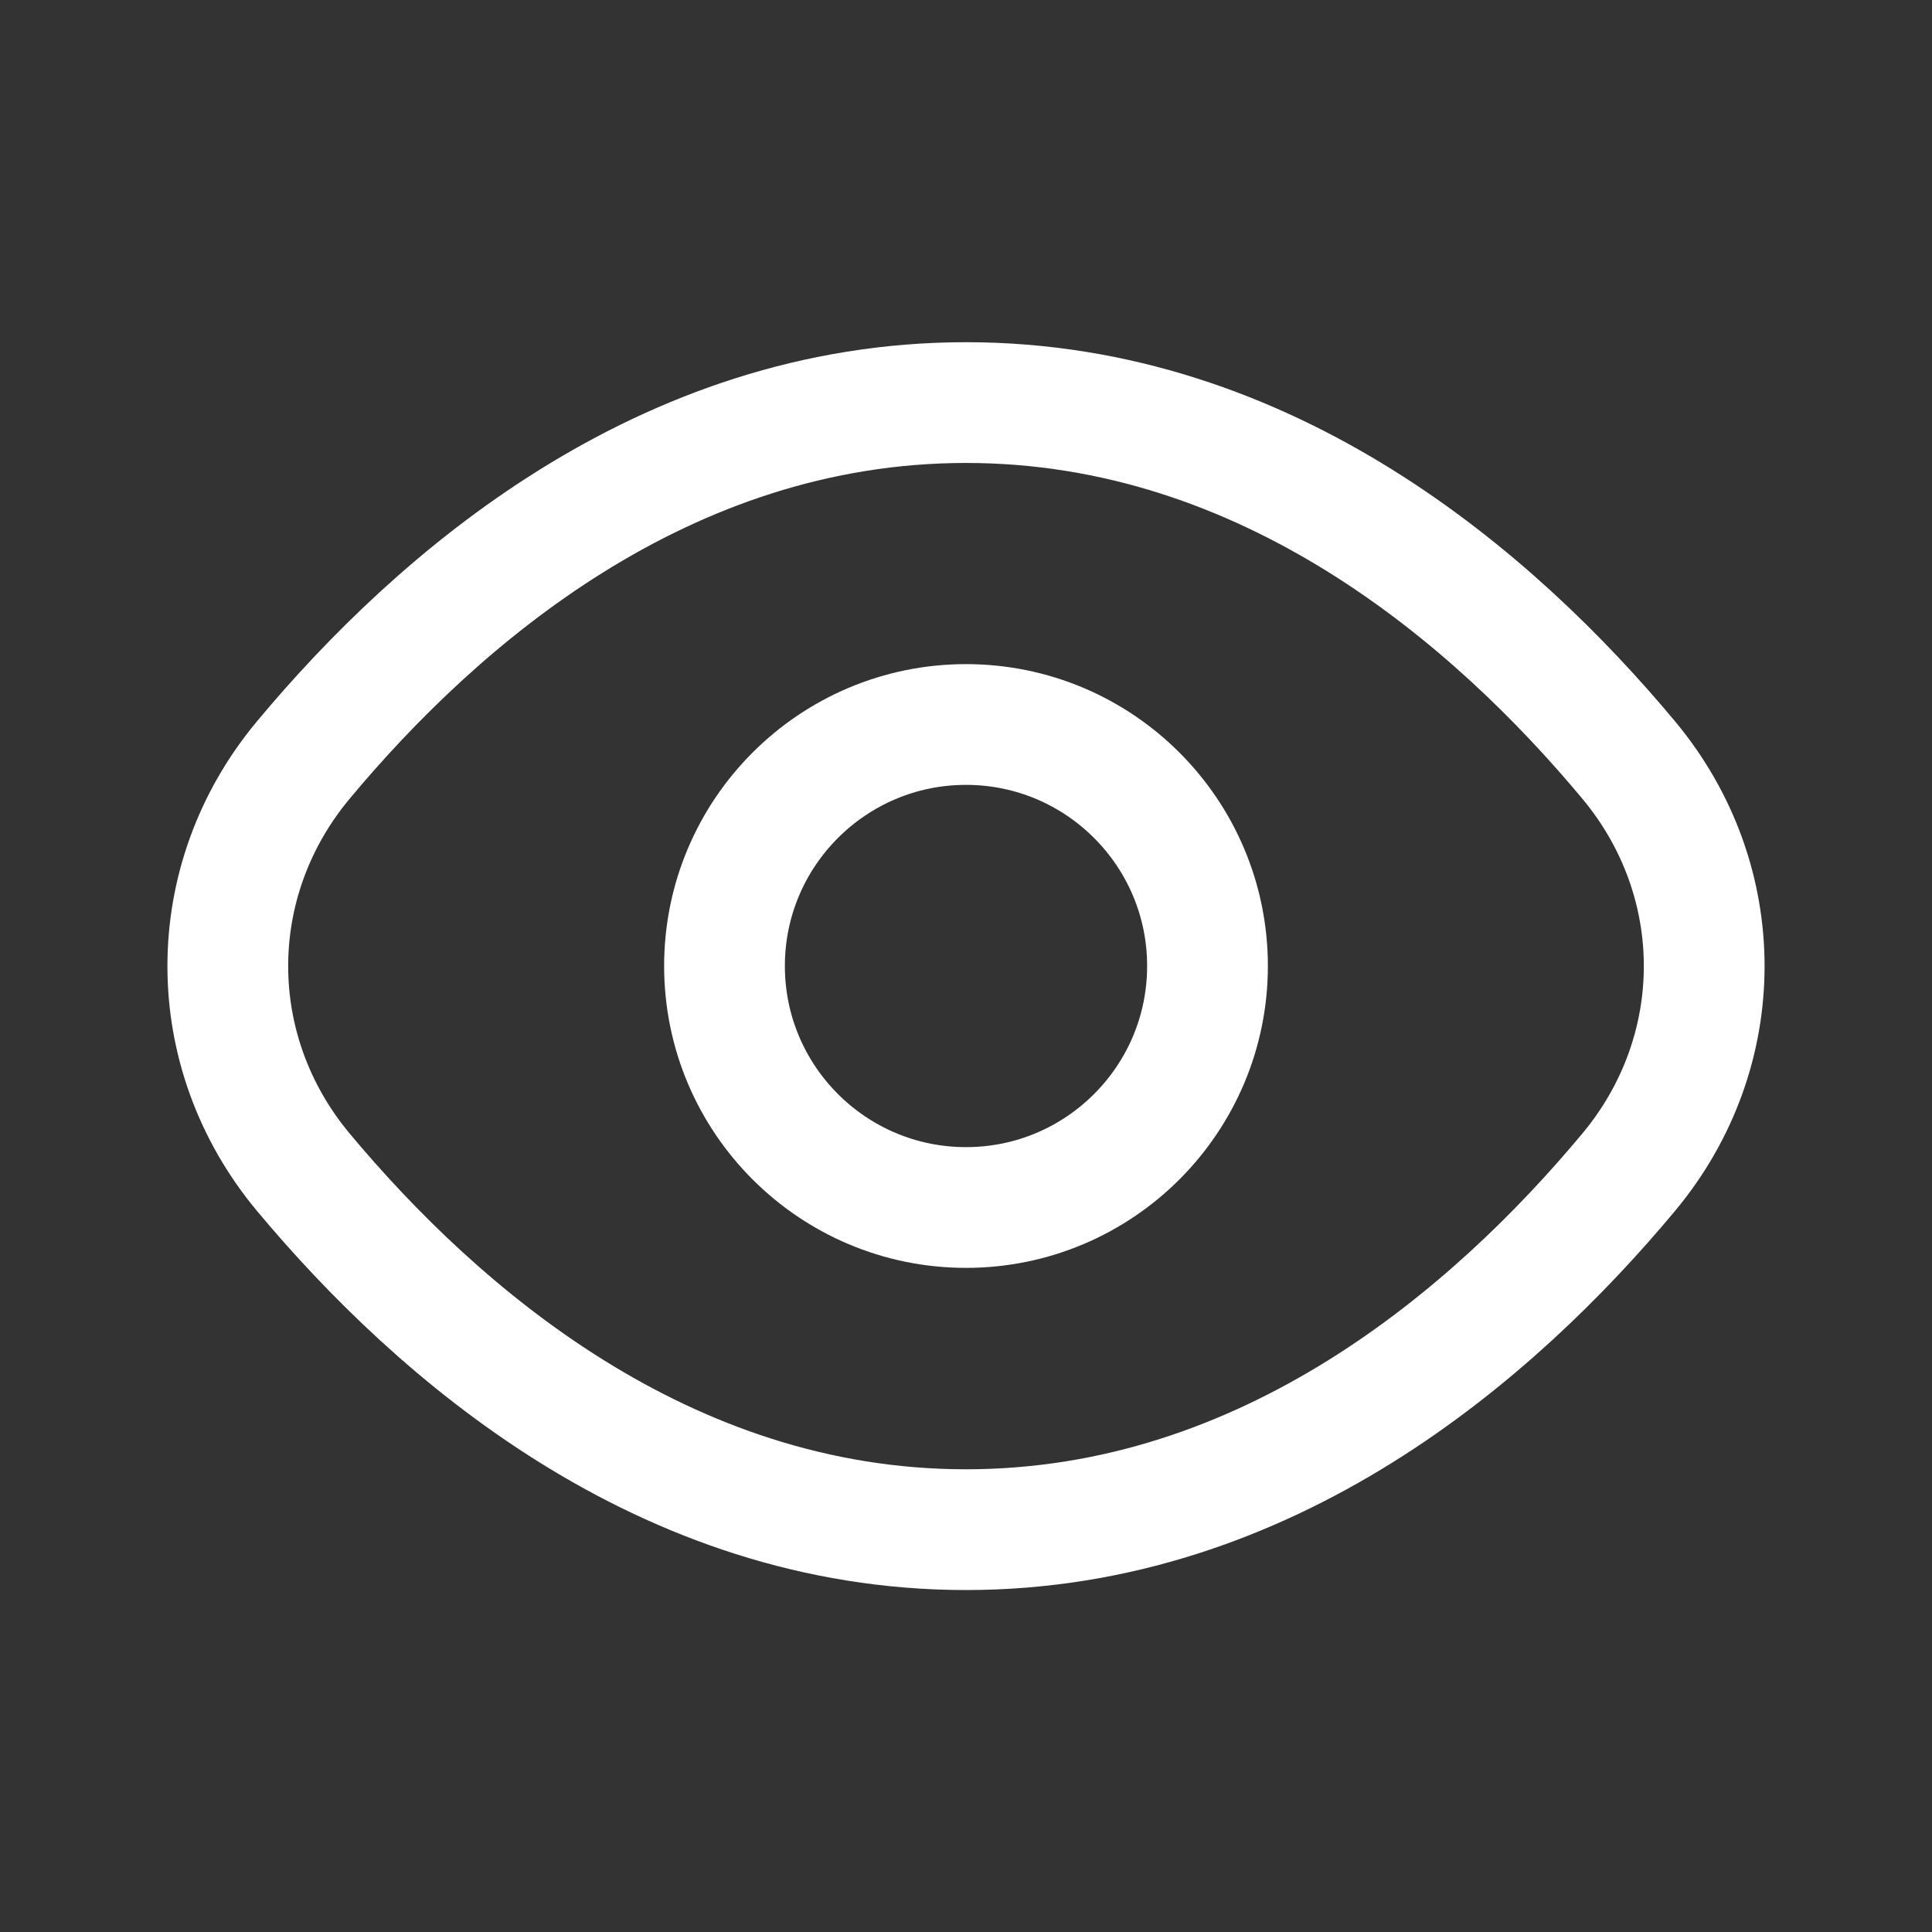 <?xml version="1.0" encoding="utf-8"?>
<!-- Generator: Adobe Illustrator 26.3.1, SVG Export Plug-In . SVG Version: 6.00 Build 0)  -->
<svg version="1.1" id="Capa_1" xmlns="http://www.w3.org/2000/svg" xmlns:xlink="http://www.w3.org/1999/xlink" x="0px" y="0px"
	 viewBox="0 0 800 800" style="enable-background:new 0 0 800 800;" xml:space="preserve">
<rect x="0" y="0" width="800" height="800" fill="#333333" stroke="none"/>
<style type="text/css">
	.st0{fill:none;stroke:#FFFFFF;stroke-width:50;stroke-linecap:round;stroke-linejoin:round;stroke-miterlimit:133.333;}
</style>
<path class="st0" d="M400,166.7c-125.2,0-218.8,81.3-274.4,148c-41.7,50-41.7,120.7,0,170.7c55.6,66.6,149.2,148,274.4,148
	c125.2,0,218.8-81.3,274.4-148c41.7-50,41.7-120.7,0-170.7C618.8,248,525.2,166.7,400,166.7z"/>
<path class="st0" d="M400,500c55.2,0,100-44.8,100-100s-44.8-100-100-100s-100,44.8-100,100S344.8,500,400,500z"/>
</svg>
